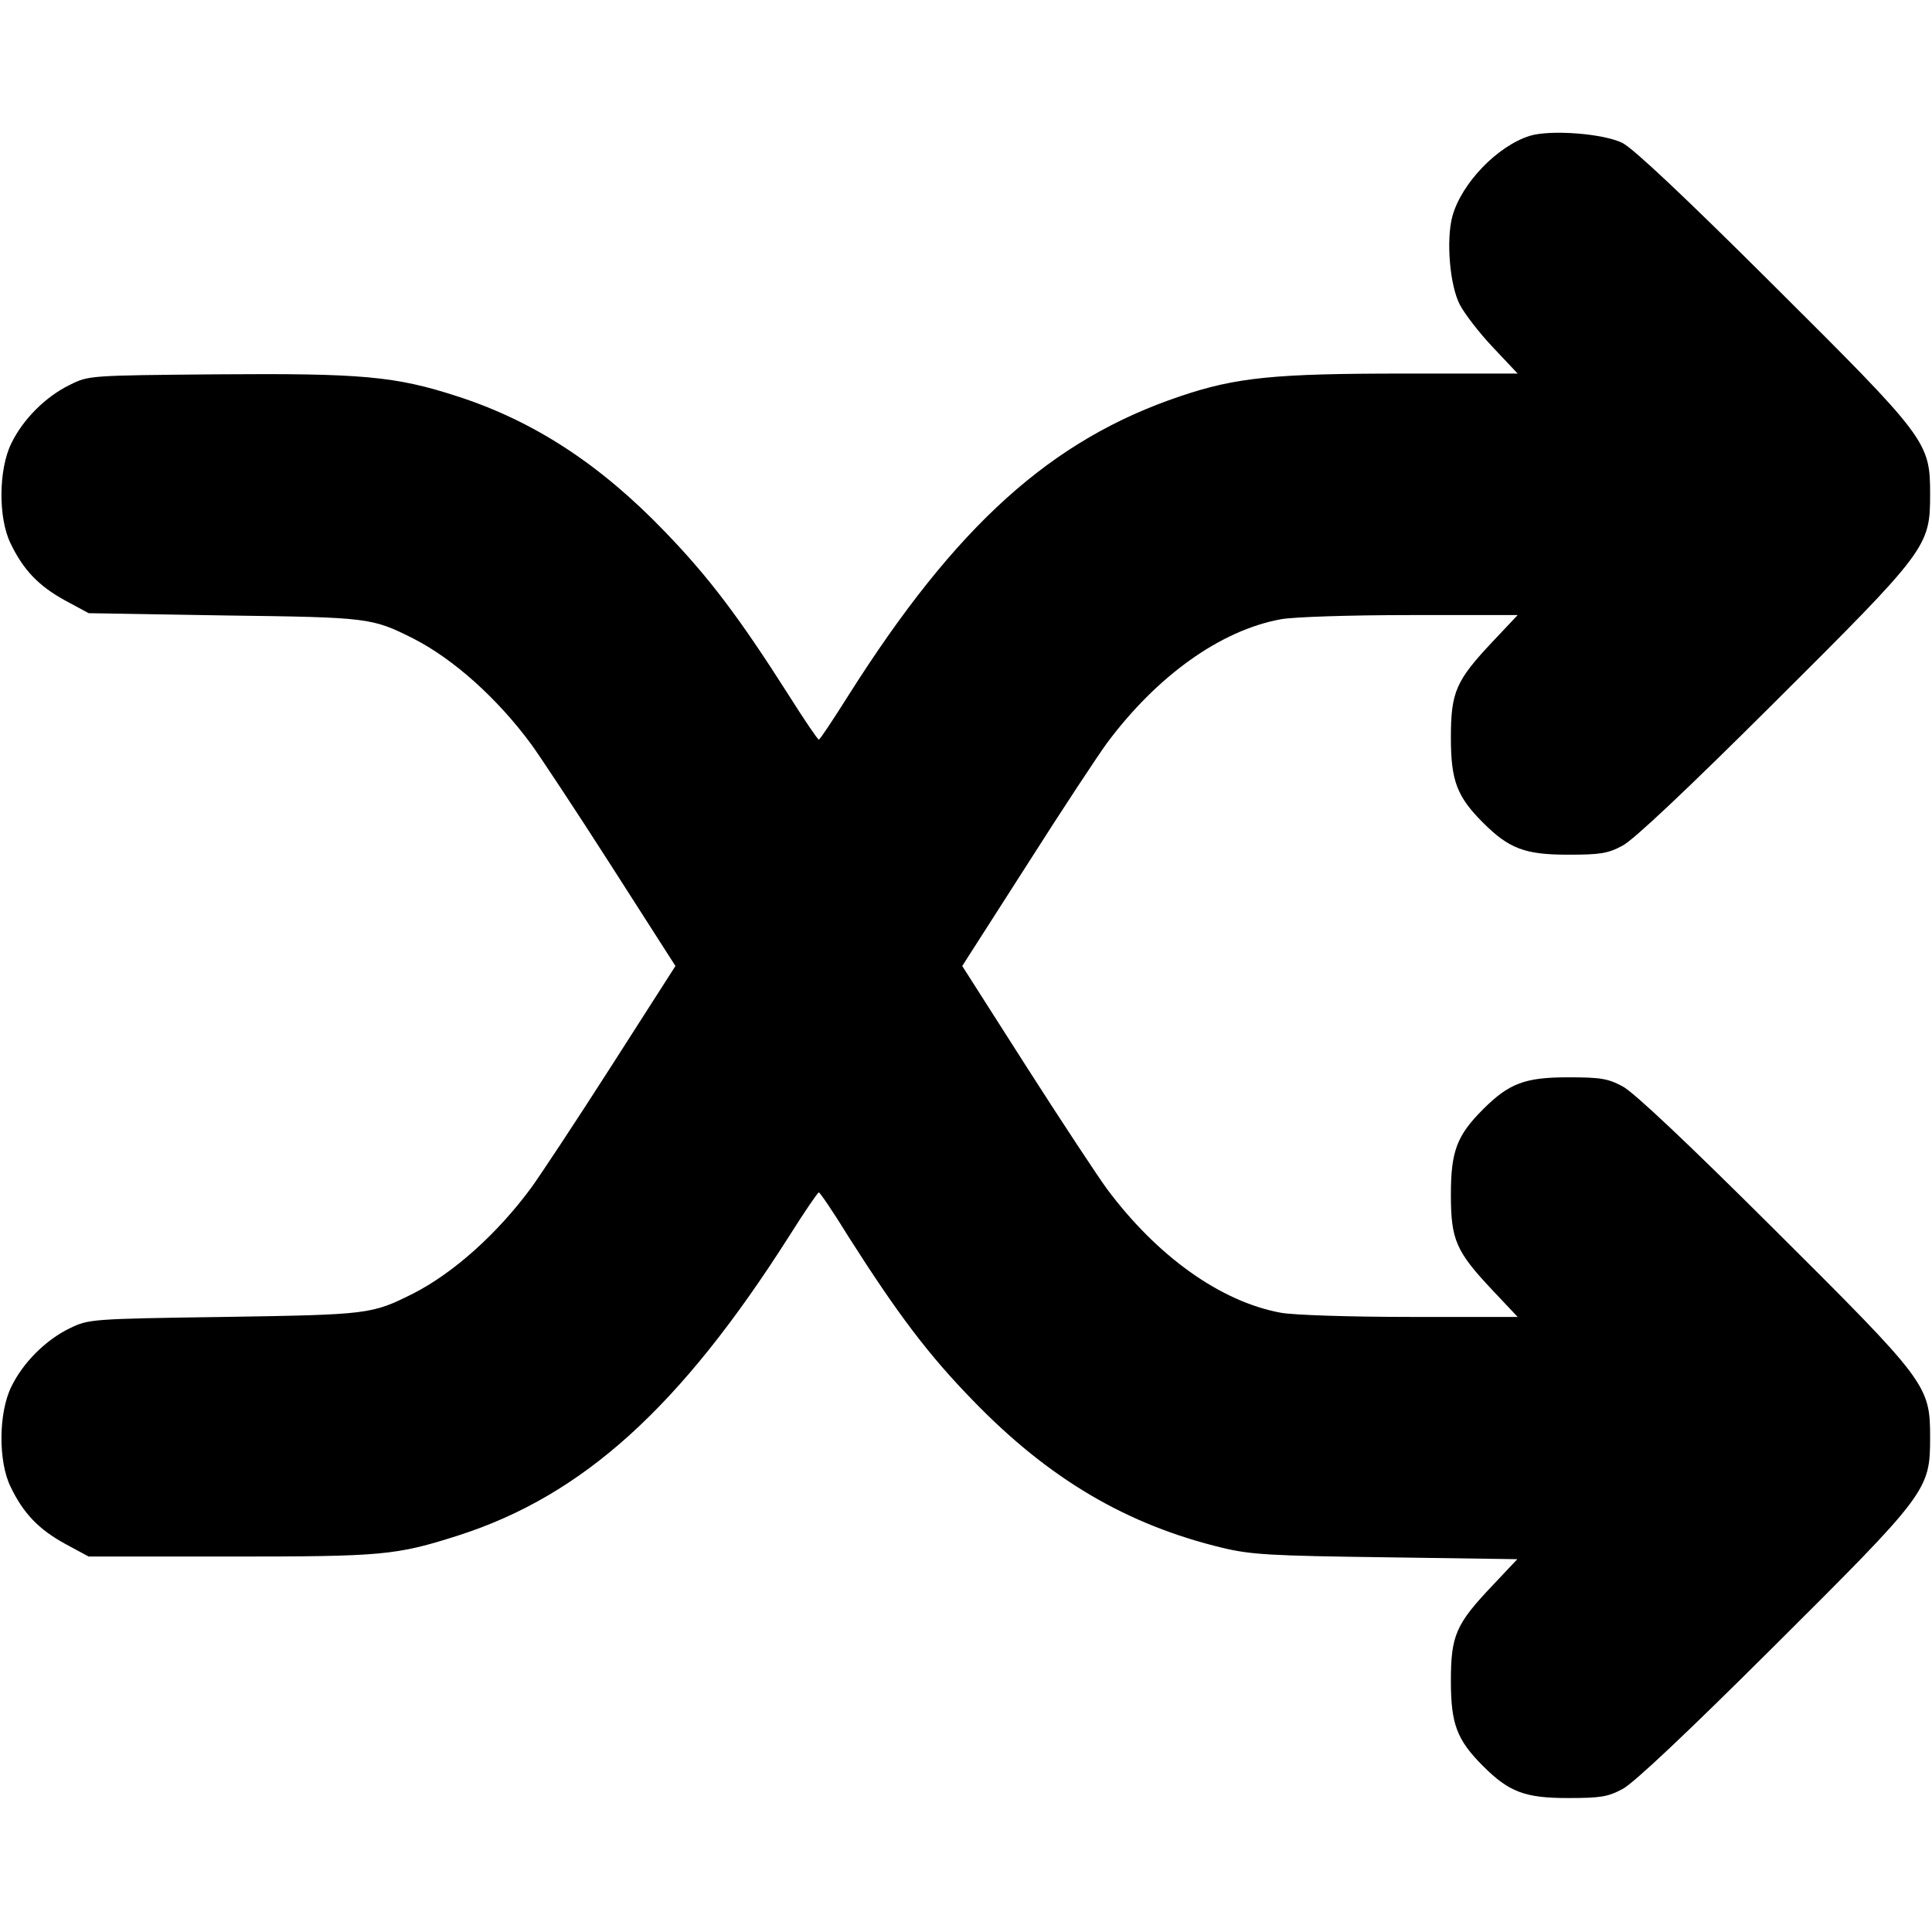 <?xml version="1.0" standalone="no"?>
<!DOCTYPE svg PUBLIC "-//W3C//DTD SVG 20010904//EN"
 "http://www.w3.org/TR/2001/REC-SVG-20010904/DTD/svg10.dtd">
<svg version="1.0" xmlns="http://www.w3.org/2000/svg"
 width="512pt" height="512pt" viewBox="0 0 512 512"
 preserveAspectRatio="xMidYMid meet">

<g transform="translate(0,512) scale(0.1,-0.1)"
fill="#000000" stroke="none">
<path d="M4054 4760 c-86 -27 -181 -126 -205 -213 -17 -63 -7 -184 20 -235 12
-23 51 -74 87 -112 l66 -70 -303 0 c-342 0 -443 -10 -591 -60 -342 -115 -594
-342 -879 -792 -41 -65 -76 -118 -79 -118 -3 0 -39 53 -80 118 -131 206 -212
313 -328 433 -173 180 -349 294 -551 359 -163 53 -253 61 -635 58 -340 -3
-341 -3 -391 -28 -64 -31 -124 -91 -155 -155 -34 -69 -35 -198 -2 -265 34 -71
75 -113 144 -151 l63 -34 360 -6 c384 -5 390 -6 500 -61 106 -54 223 -158 314
-282 21 -29 116 -172 210 -319 l171 -267 -171 -267 c-94 -147 -189 -290 -210
-319 -91 -124 -208 -228 -314 -282 -110 -55 -116 -56 -500 -62 -356 -5 -360
-6 -410 -30 -64 -31 -124 -91 -155 -155 -34 -69 -35 -198 -2 -265 34 -71 75
-113 144 -151 l63 -34 375 0 c405 0 439 3 605 56 330 106 588 340 875 791 41
65 77 118 80 118 3 0 39 -53 79 -118 131 -206 213 -314 329 -433 201 -208 408
-330 662 -391 75 -18 127 -21 433 -25 l348 -5 -65 -69 c-98 -103 -111 -133
-111 -254 0 -114 16 -156 85 -225 69 -69 111 -85 225 -85 86 0 106 3 145 24
29 15 170 148 397 374 411 409 418 418 418 557 0 139 -7 148 -418 557 -227
226 -368 359 -397 374 -39 21 -59 24 -145 24 -114 0 -156 -16 -225 -85 -69
-69 -85 -111 -85 -225 0 -121 13 -151 111 -255 l66 -70 -284 0 c-163 0 -310 5
-343 11 -160 29 -329 150 -462 329 -22 30 -118 175 -212 322 l-171 268 171
267 c94 148 190 293 212 323 133 179 302 300 462 329 33 6 180 11 343 11 l284
0 -66 -70 c-98 -104 -111 -134 -111 -255 0 -114 16 -156 85 -225 69 -69 111
-85 225 -85 86 0 106 3 145 24 29 15 170 148 397 374 411 409 418 418 418 557
0 139 -7 148 -418 557 -235 234 -367 358 -397 374 -50 25 -190 36 -246 19z"/>
</g>
</svg>
